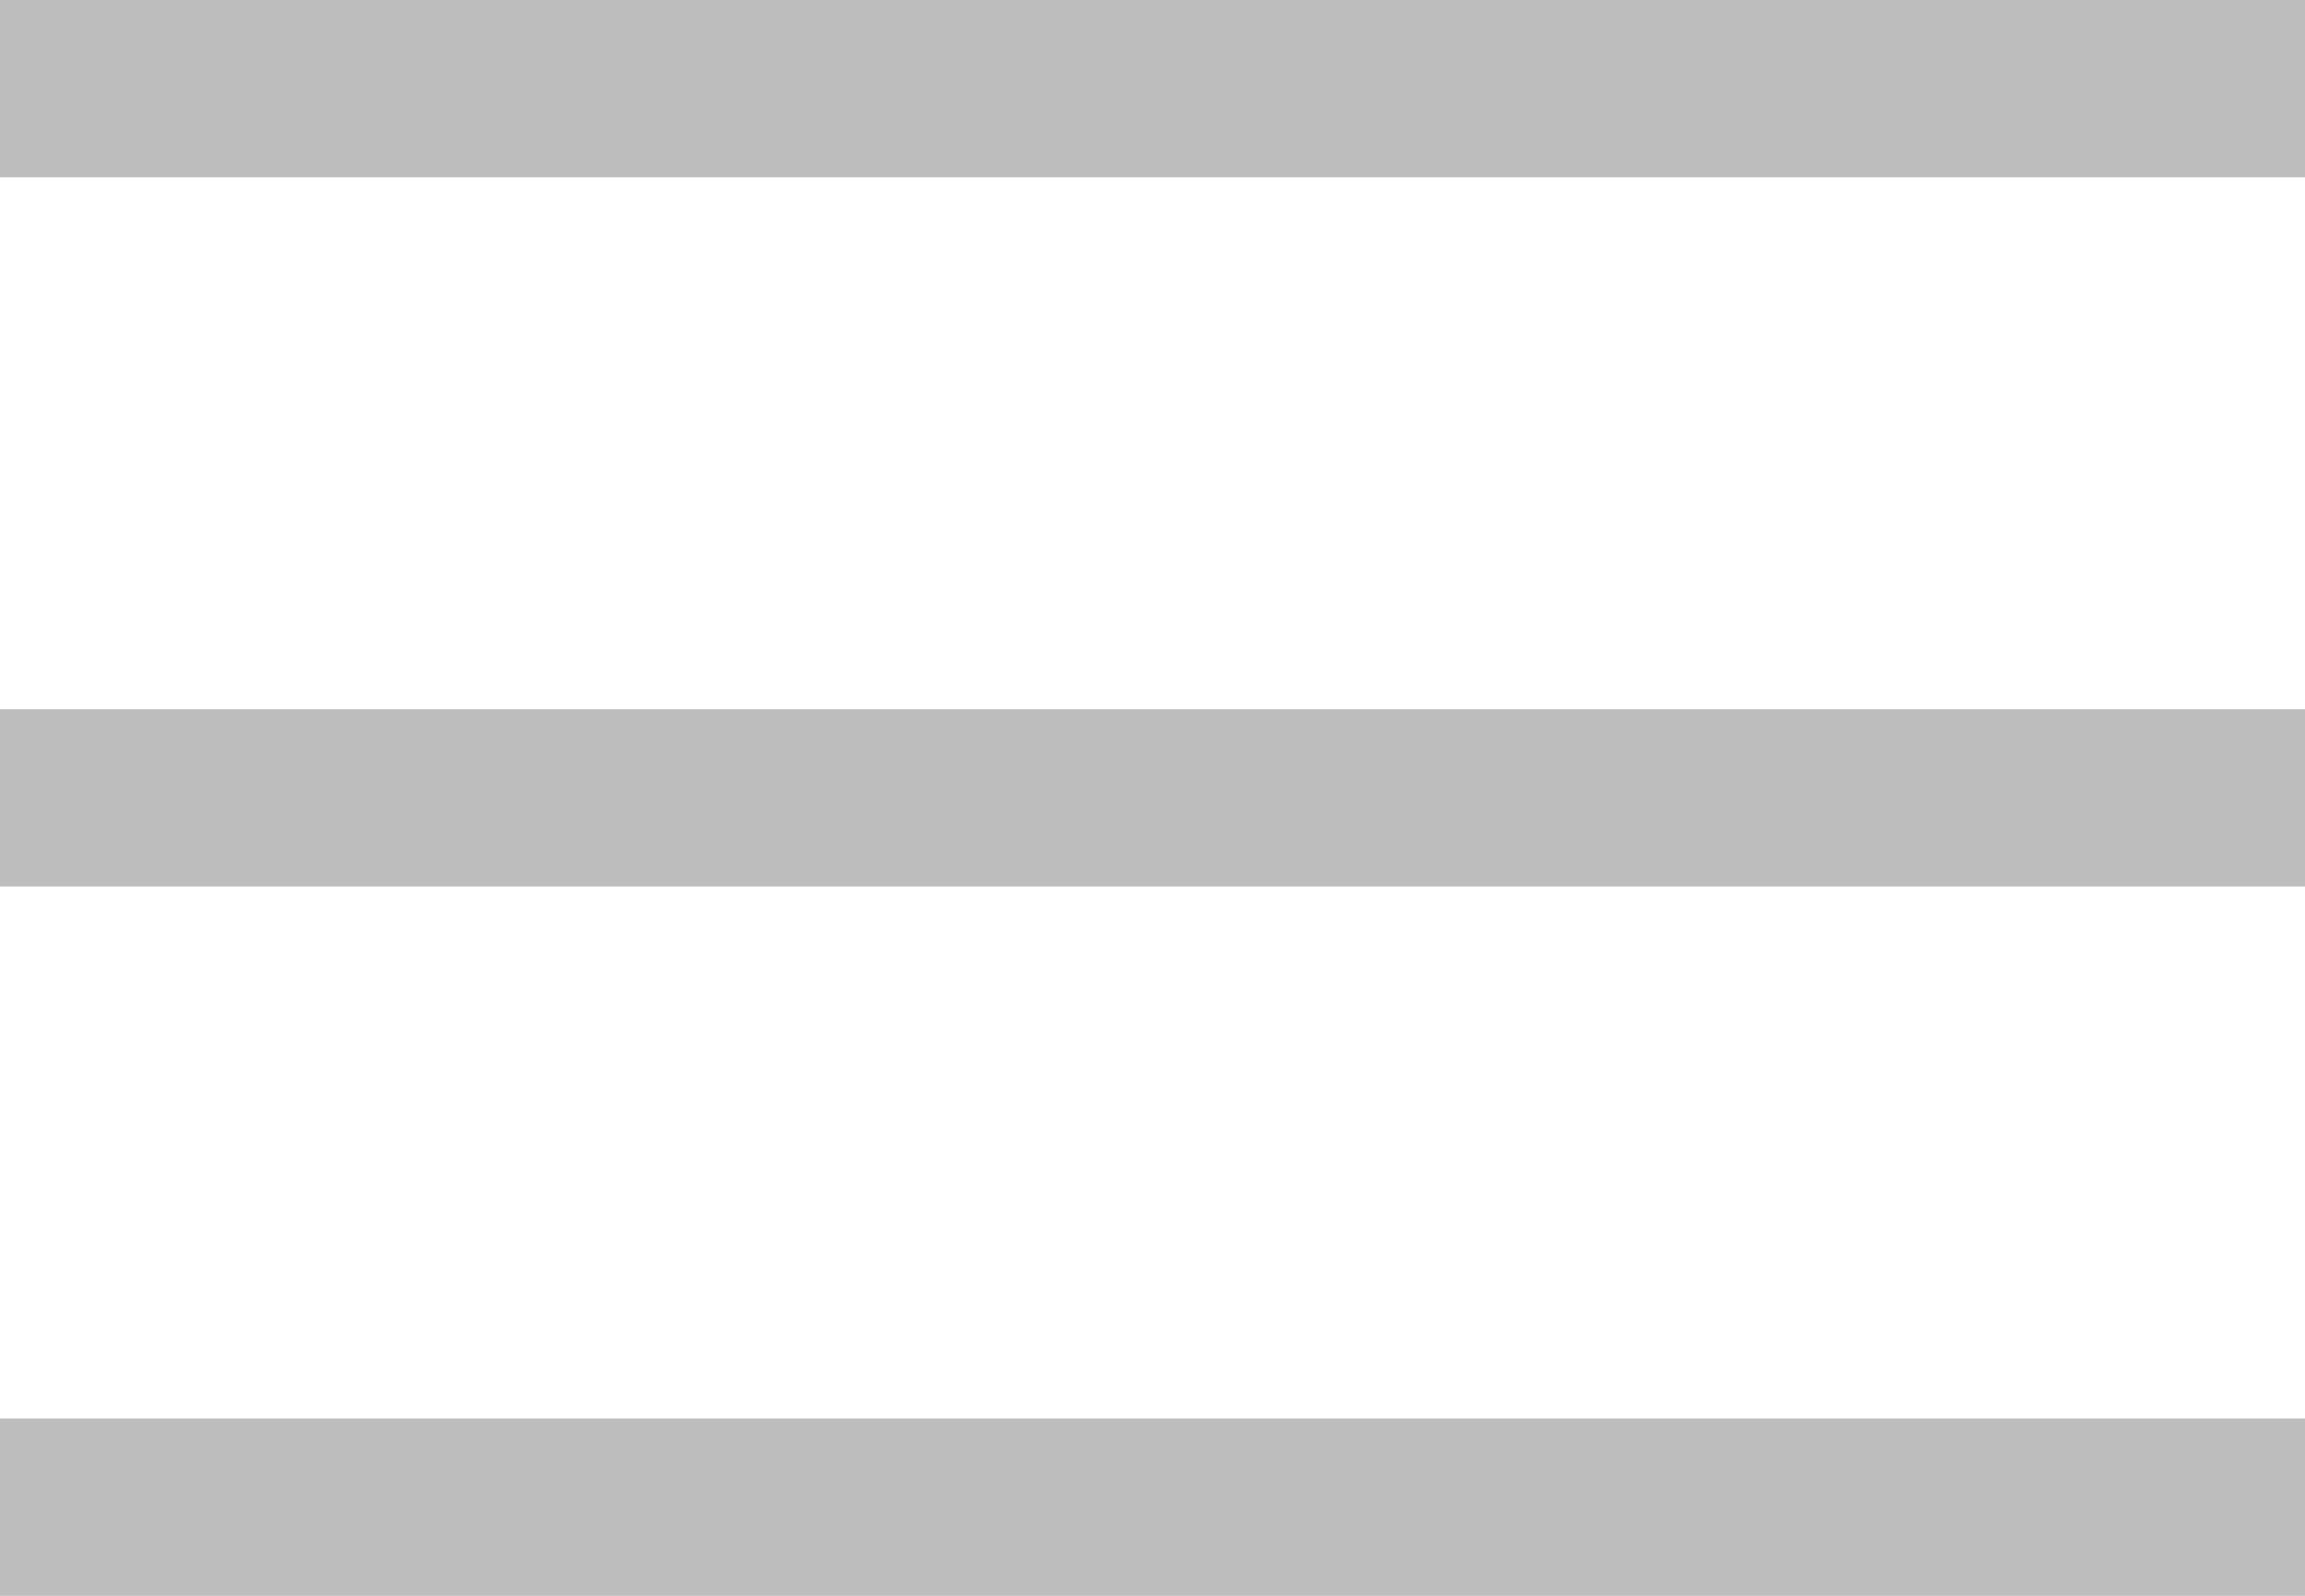 <svg width="26" height="18" viewBox="0 0 26 18" fill="none" xmlns="http://www.w3.org/2000/svg">
<path d="M0 1H26" stroke="#BDBDBD" stroke-width="2"/>
<path d="M0 9H26" stroke="#BDBDBD" stroke-width="2"/>
<path d="M0 17H26" stroke="#BDBDBD" stroke-width="2"/>
</svg>
